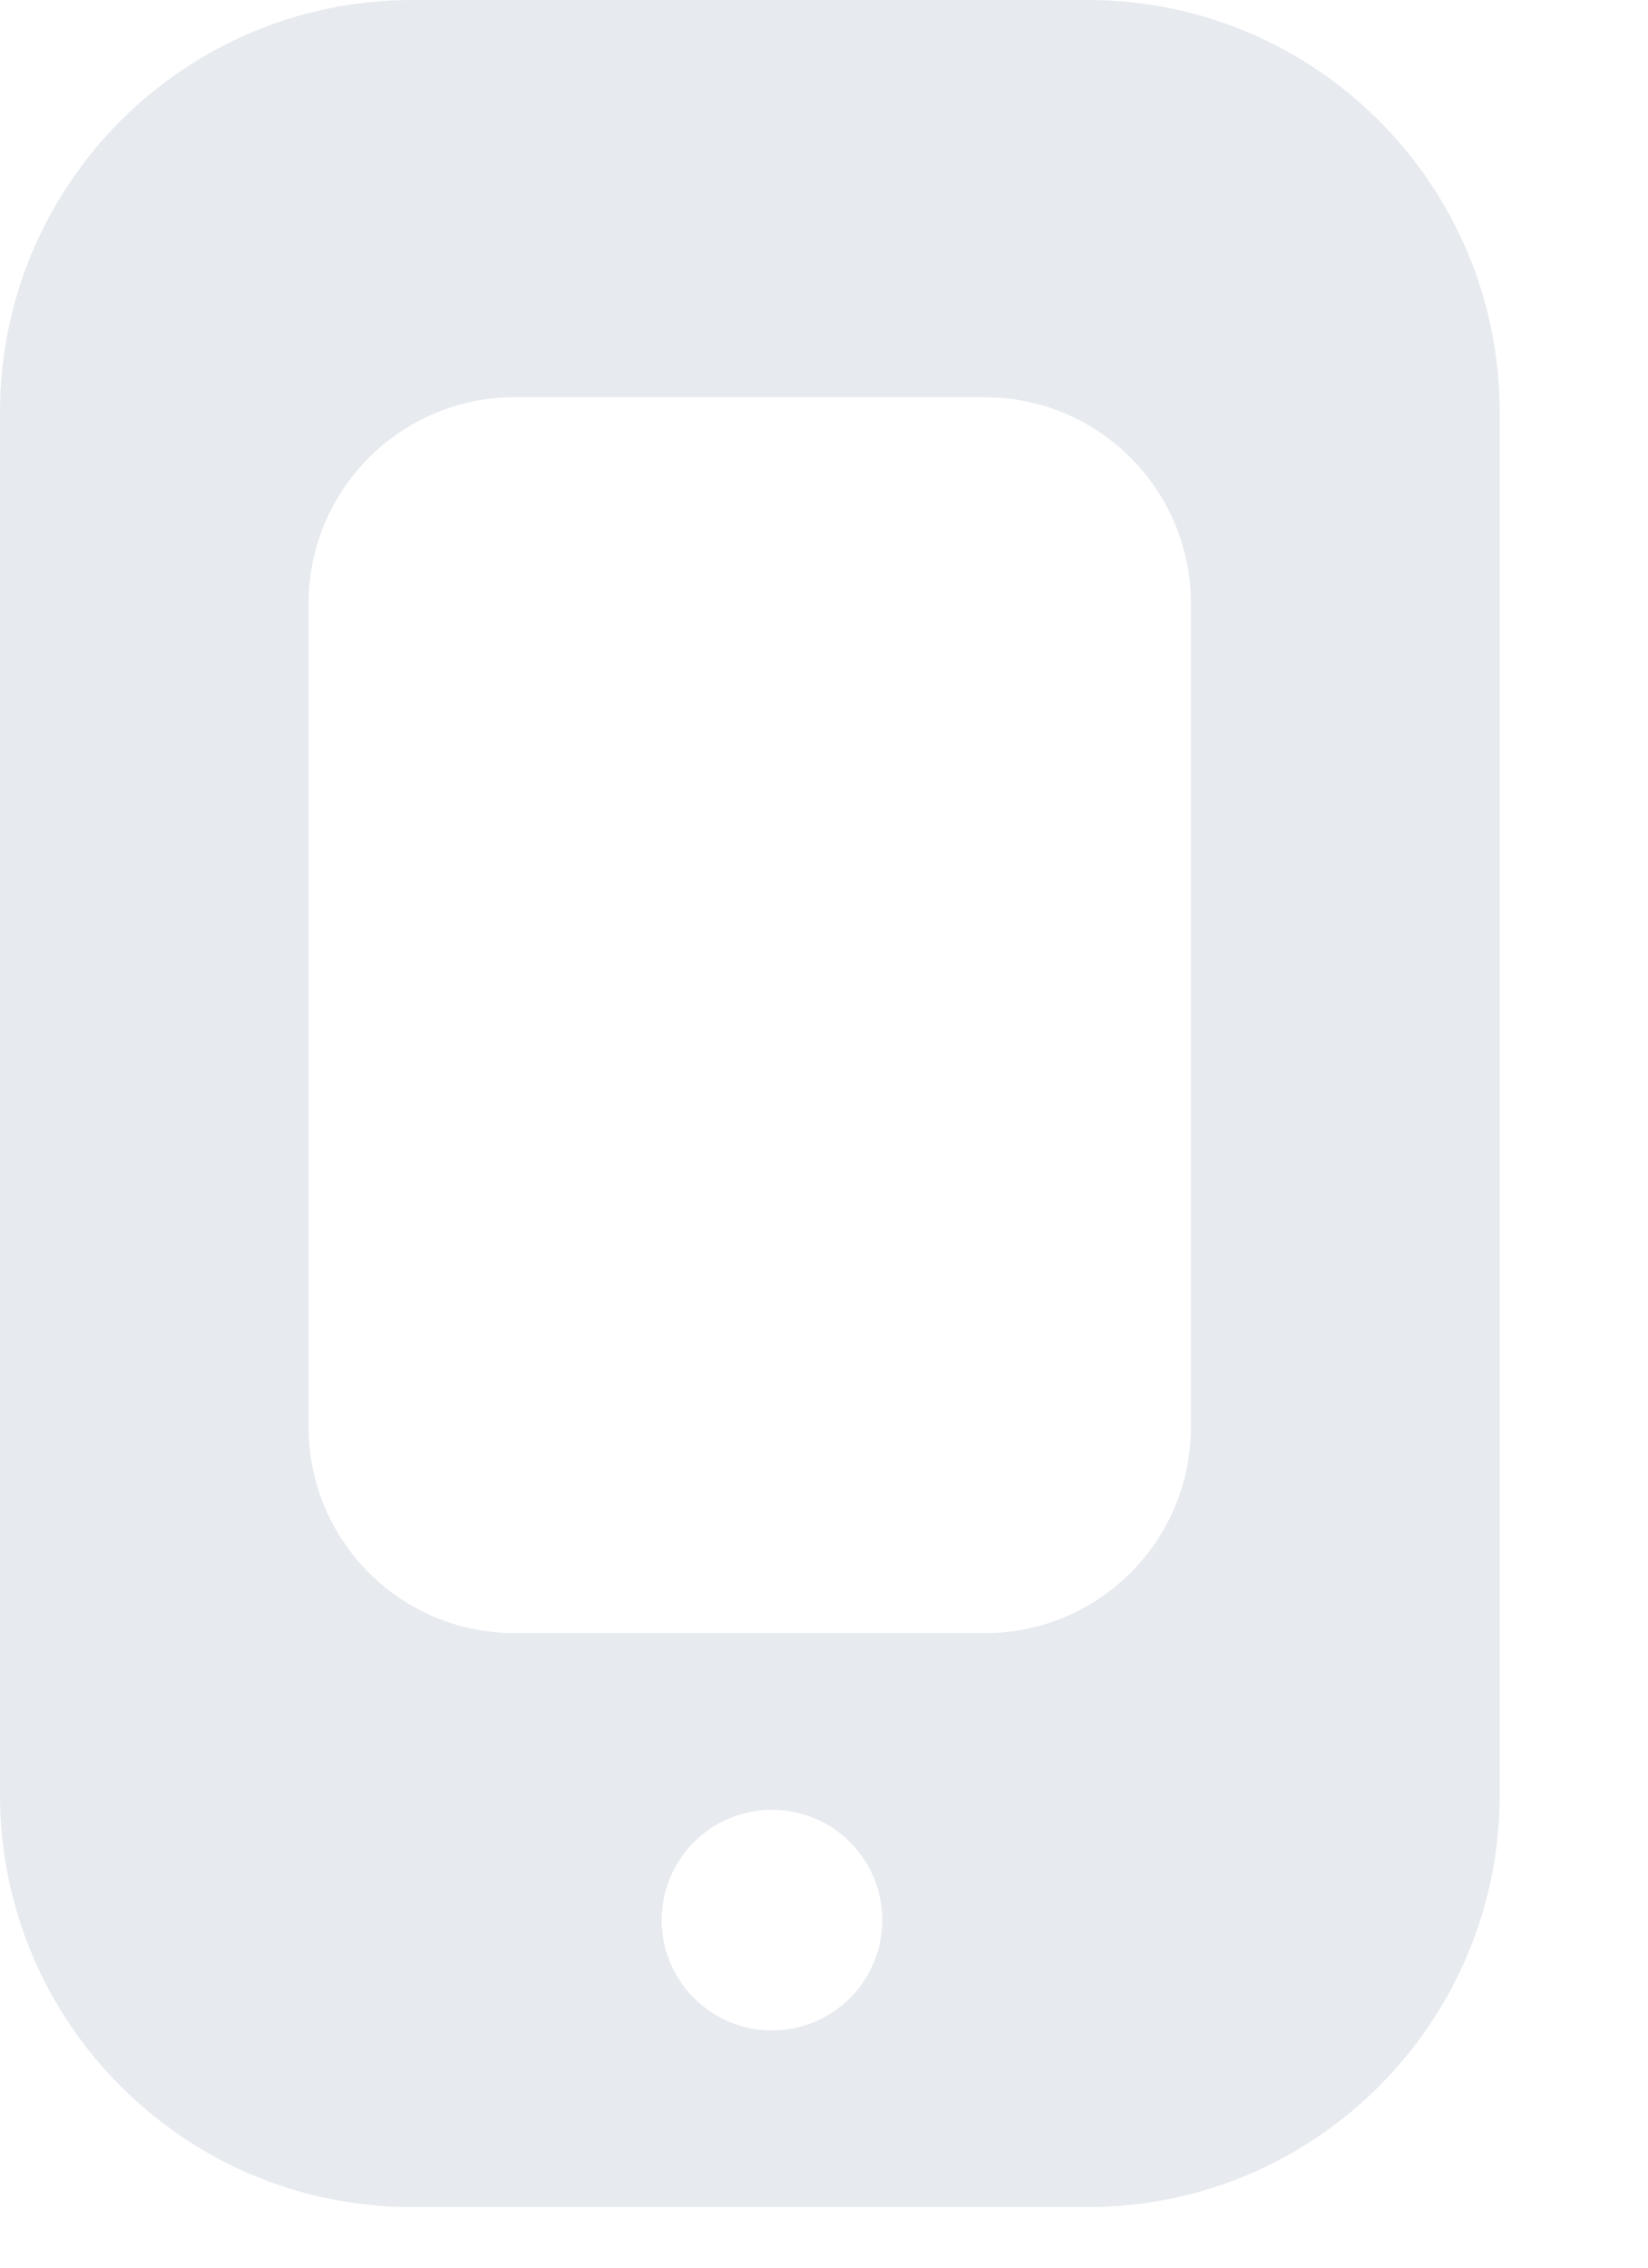 <svg width="8" height="11" viewBox="0 0 8 11" fill="none" xmlns="http://www.w3.org/2000/svg">
<path fill-rule="evenodd" clip-rule="evenodd" d="M0 2C0 0.895 0.895 0 2 0H5.28C6.385 0 7.28 0.895 7.28 2V8.706C7.28 9.81 6.385 10.706 5.28 10.706H2C0.895 10.706 0 9.81 0 8.706V2ZM1.498 2.927C1.498 2.375 1.946 1.927 2.498 1.927H4.781C5.333 1.927 5.781 2.375 5.781 2.927V6.922C5.781 7.475 5.333 7.922 4.781 7.922H2.498C1.946 7.922 1.498 7.475 1.498 6.922V2.927ZM3.747 9.849C4.043 9.849 4.283 9.61 4.283 9.314C4.283 9.018 4.043 8.779 3.747 8.779C3.452 8.779 3.212 9.018 3.212 9.314C3.212 9.61 3.452 9.849 3.747 9.849Z" fill="#E7EAEF"/>
</svg>
